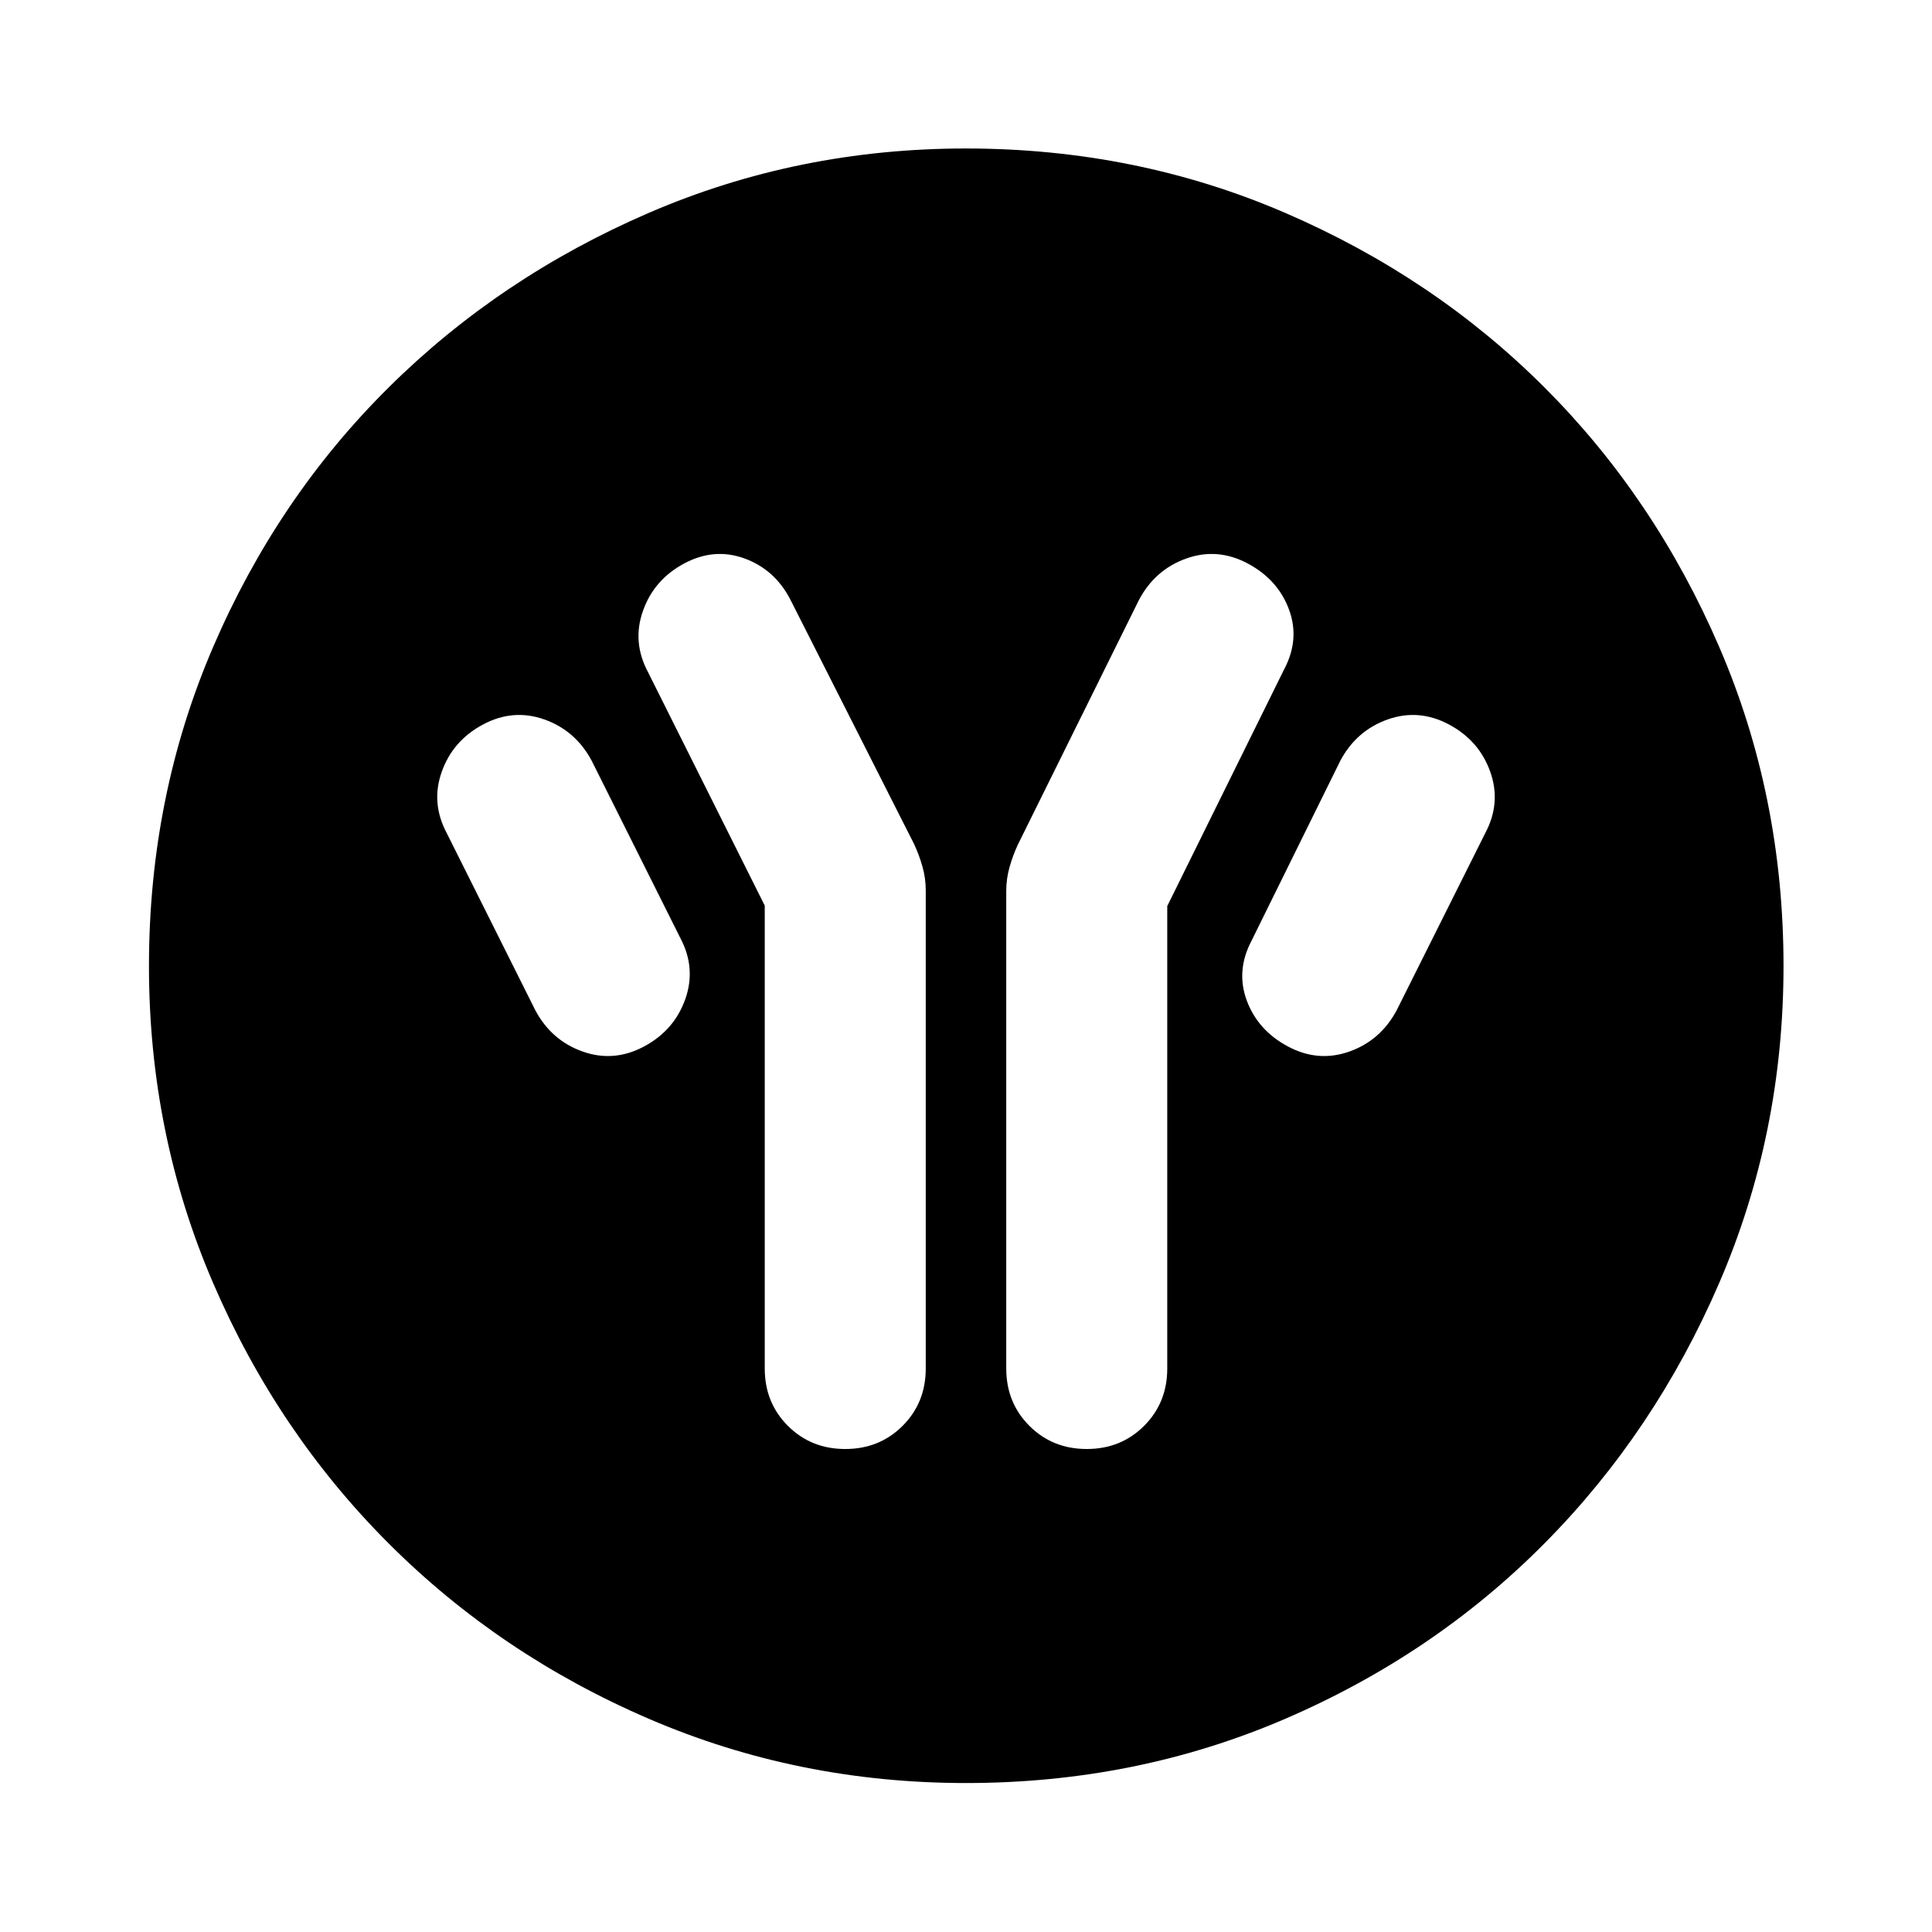 <svg xmlns="http://www.w3.org/2000/svg" height="48" viewBox="0 -960 960 960" width="48"><path d="M380-510v230q0 17 11.5 28.5T420-240q17 0 28.5-11.5T460-280v-237.565q0-5.992-1.62-11.745-1.619-5.753-4.097-11.125L392.761-662q-7.734-15-22.803-20.5-15.068-5.5-30.018 2.5-14.95 8-20.445 23.5Q314-641 322-626l58 116Zm200 .239 58-117.478q8-15 2.5-29.881Q635-672 620-680q-15-8-30.5-2.5T566-662l-60.283 121.804q-2.478 5.372-4.097 11.125-1.62 5.753-1.62 11.758v237.282Q500-263 511.5-251.5T540-240q17 0 28.5-11.5T580-280v-229.761ZM640-440q15 8 30.5 2.5T694-458l44-88q8-15 2.5-30.5T720-600q-15-8-30.5-2.5T666-582l-44 89.204q-8 15.035-2.5 29.916Q625-448 640-440Zm-320 0q15-8 20.5-23.5T338-494l-44-88q-8-15-23.5-20.5T240-600q-15 8-20.5 23.5T222-546l44 88q8 15 23.5 20.5T320-440ZM480.033-74.022q-83.468 0-157.541-31.878-74.073-31.879-129.393-87.199-55.32-55.32-87.199-129.36-31.878-74.04-31.878-157.508 0-84.468 31.878-158.541 31.879-74.073 87.161-128.906 55.283-54.832 129.341-86.818 74.057-31.986 157.545-31.986 84.488 0 158.589 31.968 74.102 31.967 128.916 86.768 54.815 54.801 86.79 128.883Q886.218-564.516 886.218-480q0 83.501-31.986 157.57-31.986 74.069-86.818 129.36-54.833 55.291-128.873 87.17-74.04 31.878-158.508 31.878Z"/></svg>